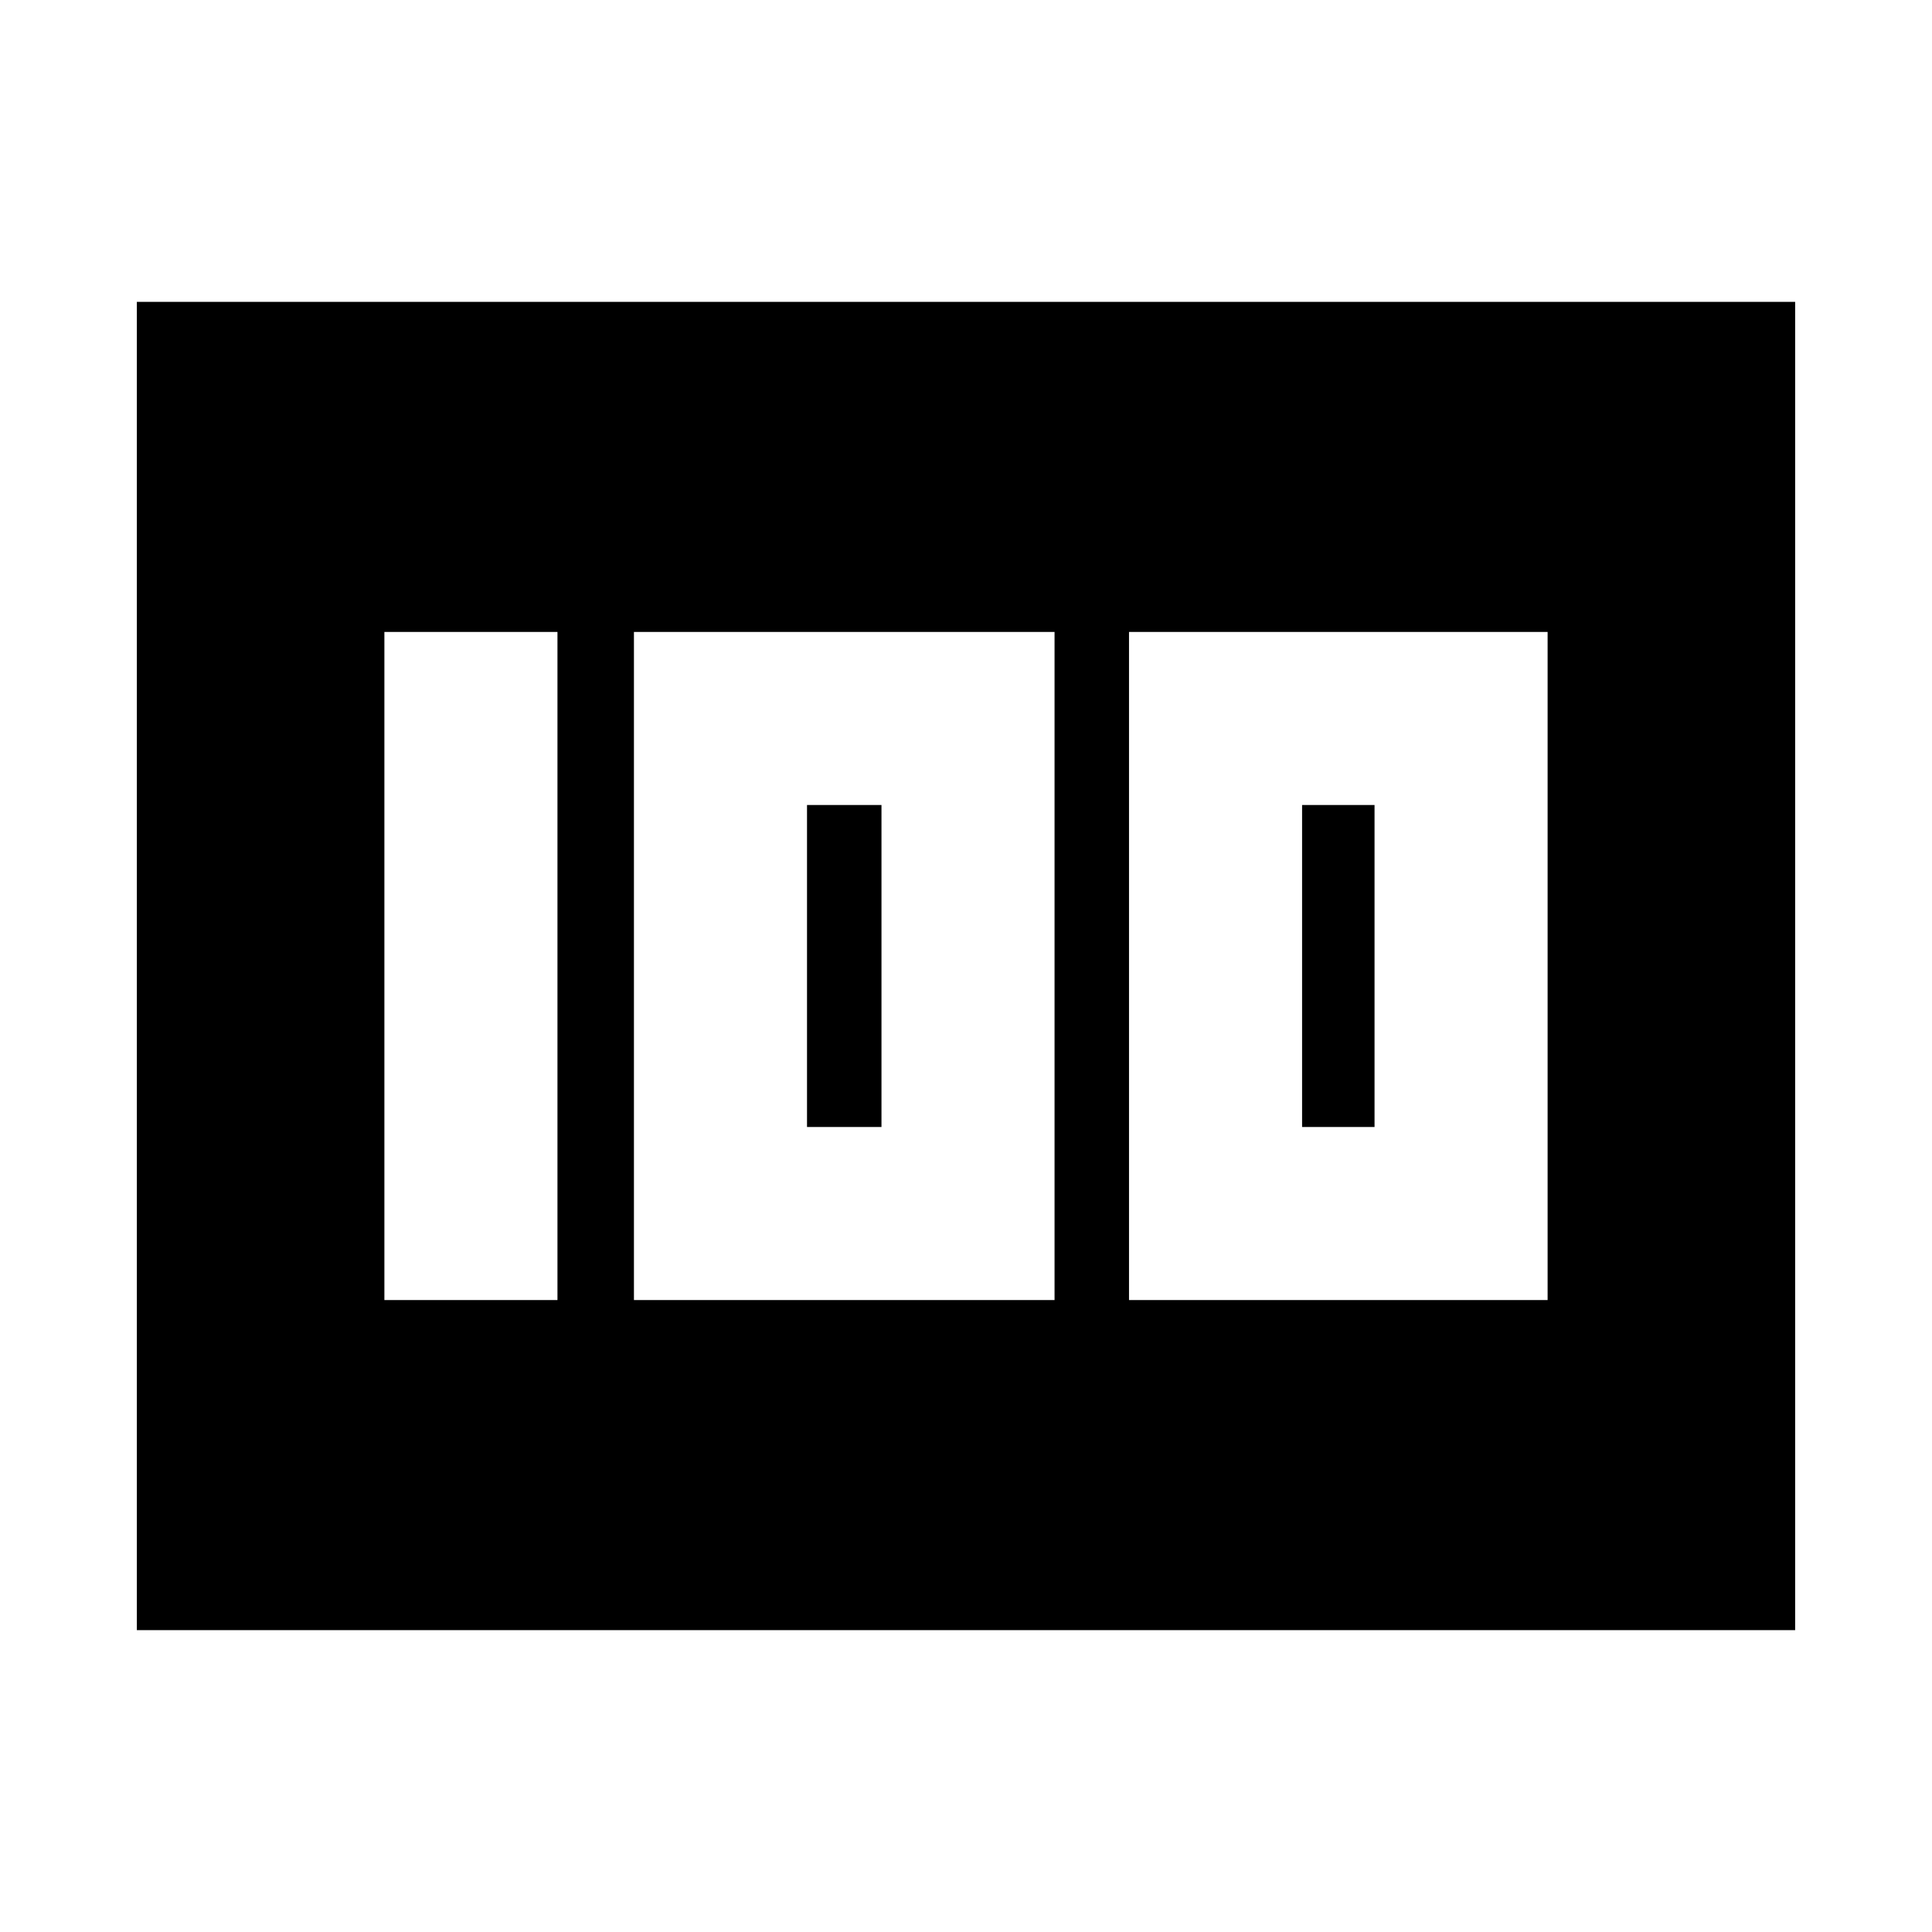 <svg xmlns="http://www.w3.org/2000/svg" height="24" width="24"><path d="M14.025 16.15h5.2v-8.3h-5.2Zm2.15-2.15v-4h.9v4Zm-8.3 2.15H13.1v-8.3H7.875Zm2.15-2.15v-4h.925v4Zm-5.25 2.15h2.15v-8.3h-2.15ZM1.7 20.25V3.75h20.6v16.5Z"/></svg>